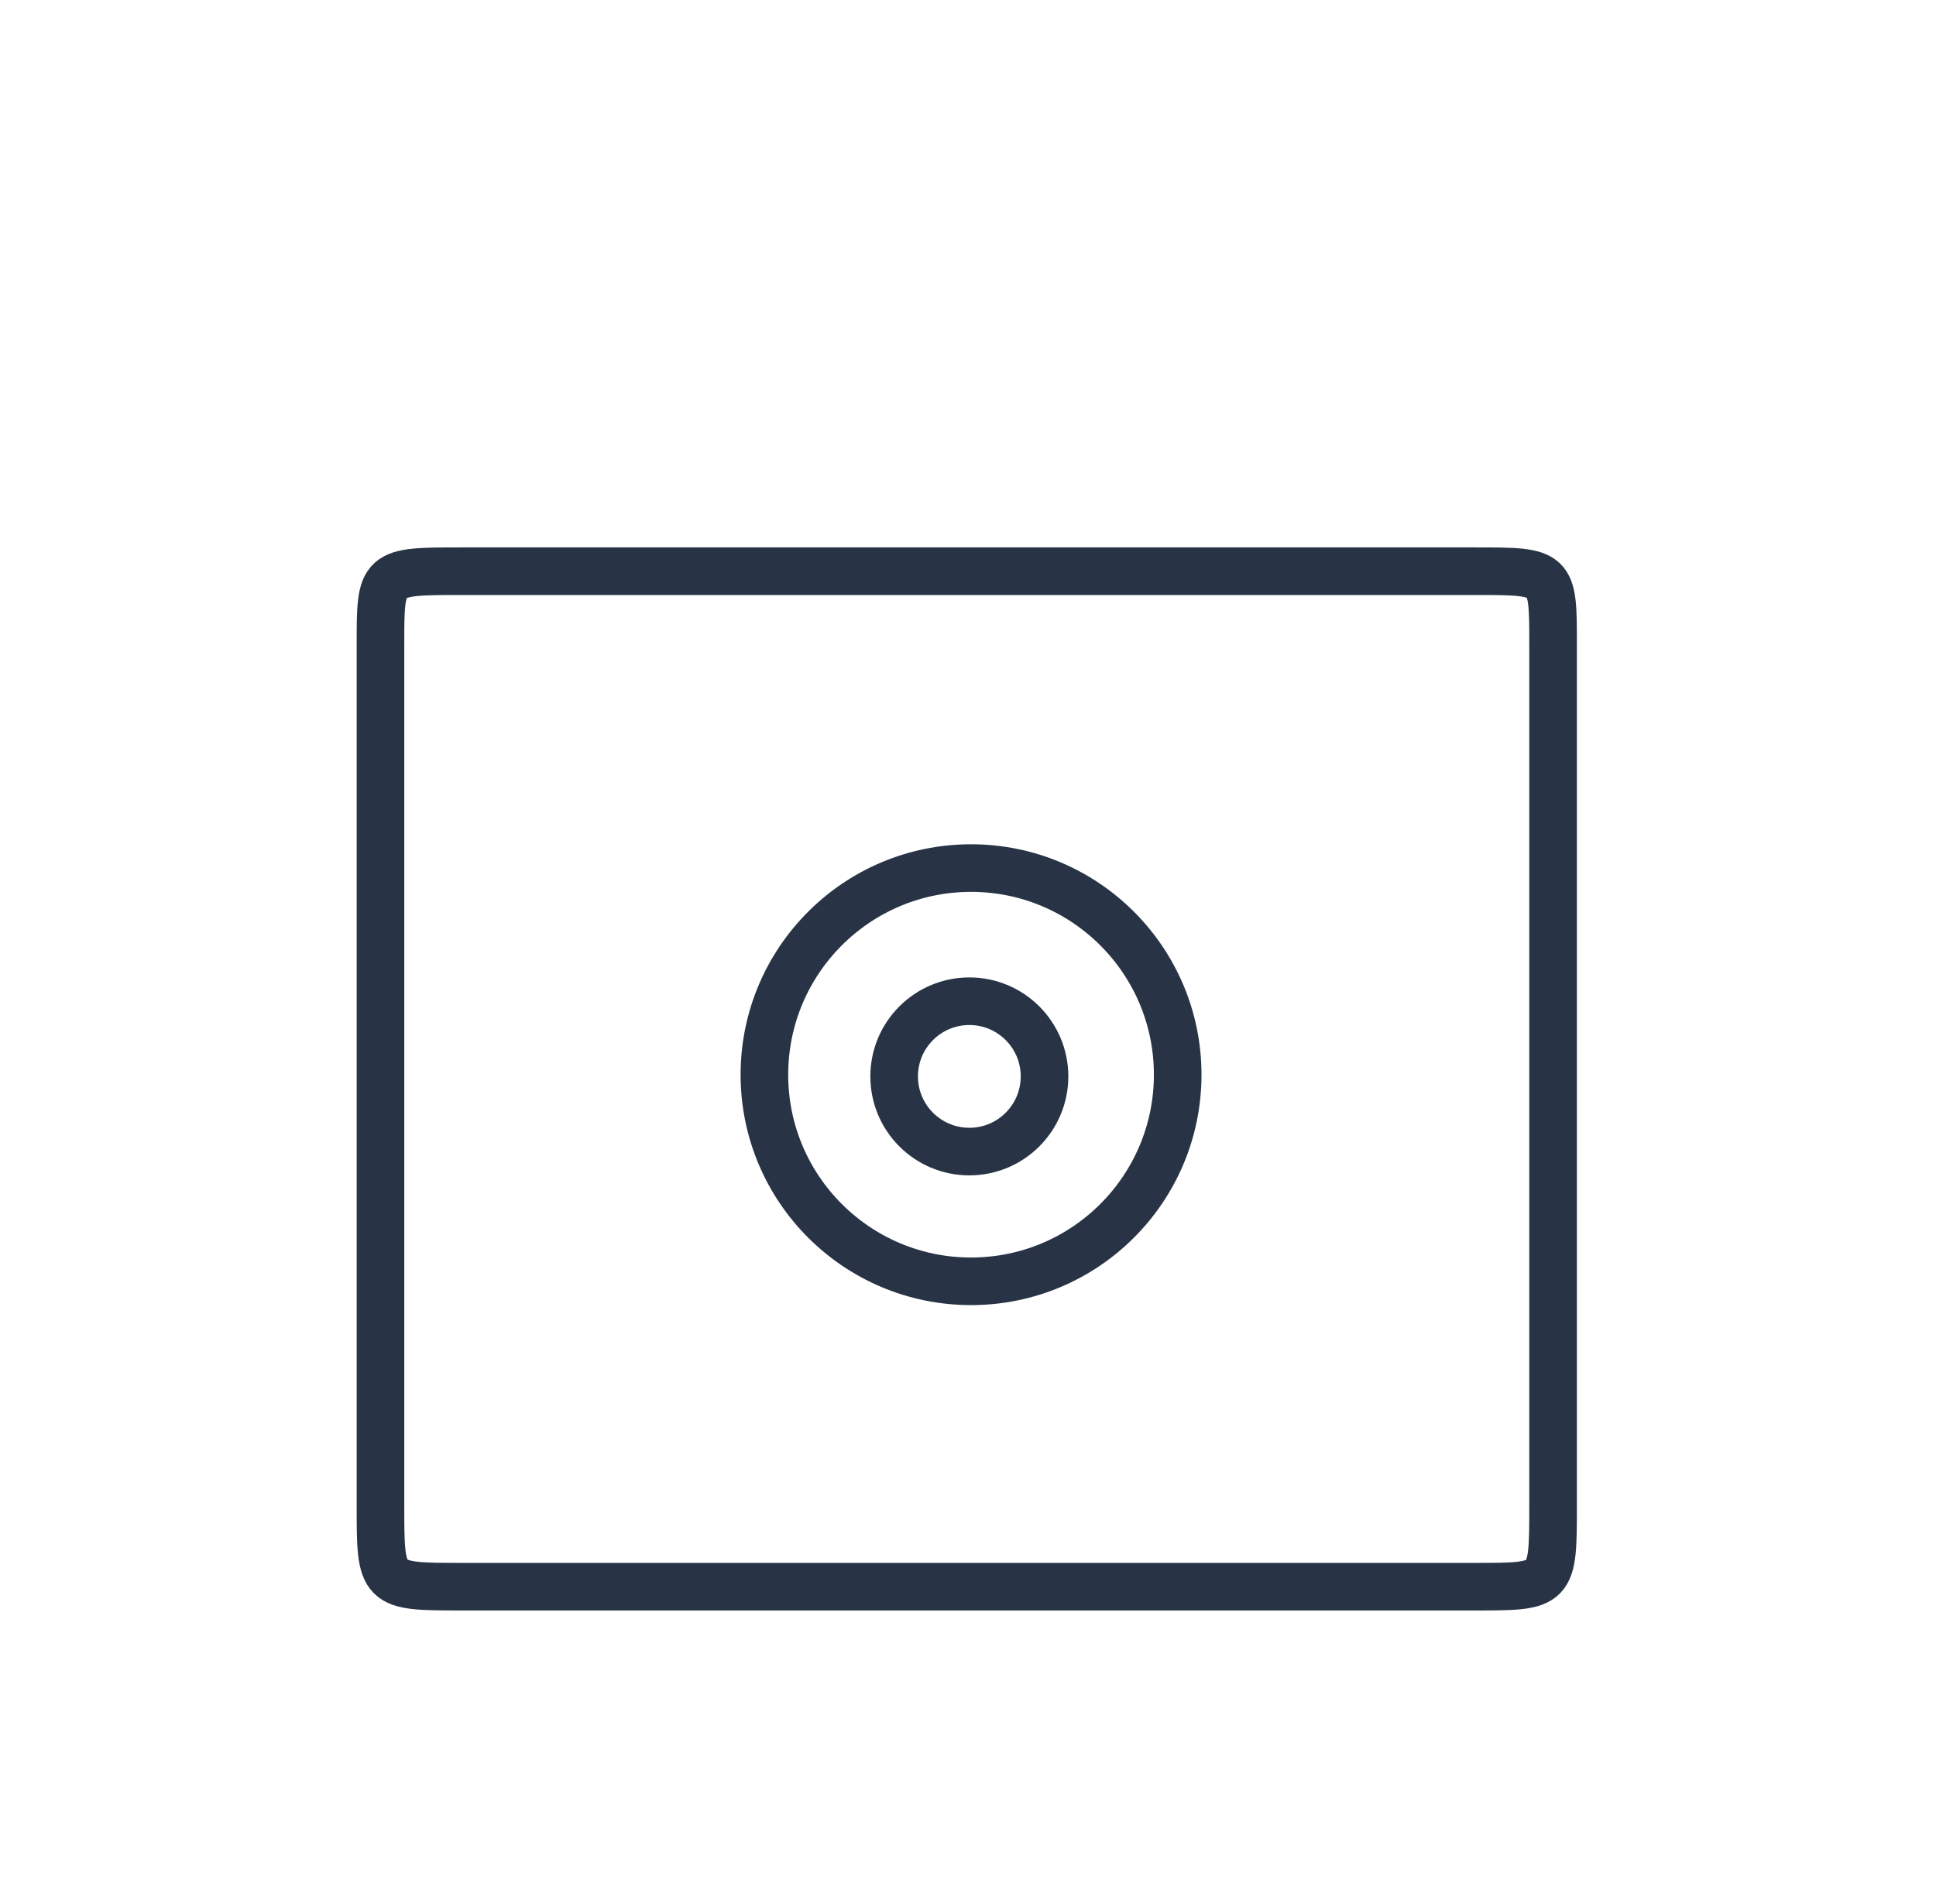 <svg width="61" height="60" viewBox="0 0 61 60" fill="none" xmlns="http://www.w3.org/2000/svg">
<g filter="url(#filter0_d_128_167)">
<path d="M46.462 14H14.569C11.988 14 11.988 14 11.988 16.313V43.419C11.988 46 11.988 46 14.569 46H46.462C48.935 46 48.935 46 48.935 43.419V16.313C48.935 14 48.935 14 46.462 14Z" stroke="#283445" stroke-width="1.5"/>
<circle cx="30.596" cy="29.866" r="6.511" stroke="#283445" stroke-width="1.5"/>
<circle cx="30.542" cy="29.92" r="2.369" stroke="#283445" stroke-width="1.5"/>
</g>
<defs>
<filter id="filter0_d_128_167" x="-3.703" y="0" width="68" height="68" filterUnits="userSpaceOnUse" color-interpolation-filters="sRGB">
<feFlood flood-opacity="0" result="BackgroundImageFix"/>
<feColorMatrix in="SourceAlpha" type="matrix" values="0 0 0 0 0 0 0 0 0 0 0 0 0 0 0 0 0 0 127 0" result="hardAlpha"/>
<feOffset dy="4"/>
<feGaussianBlur stdDeviation="2"/>
<feComposite in2="hardAlpha" operator="out"/>
<feColorMatrix type="matrix" values="0 0 0 0 0 0 0 0 0 0 0 0 0 0 0 0 0 0 0.25 0"/>
<feBlend mode="normal" in2="BackgroundImageFix" result="effect1_dropShadow_128_167"/>
<feBlend mode="normal" in="SourceGraphic" in2="effect1_dropShadow_128_167" result="shape"/>
</filter>
</defs>
</svg>
